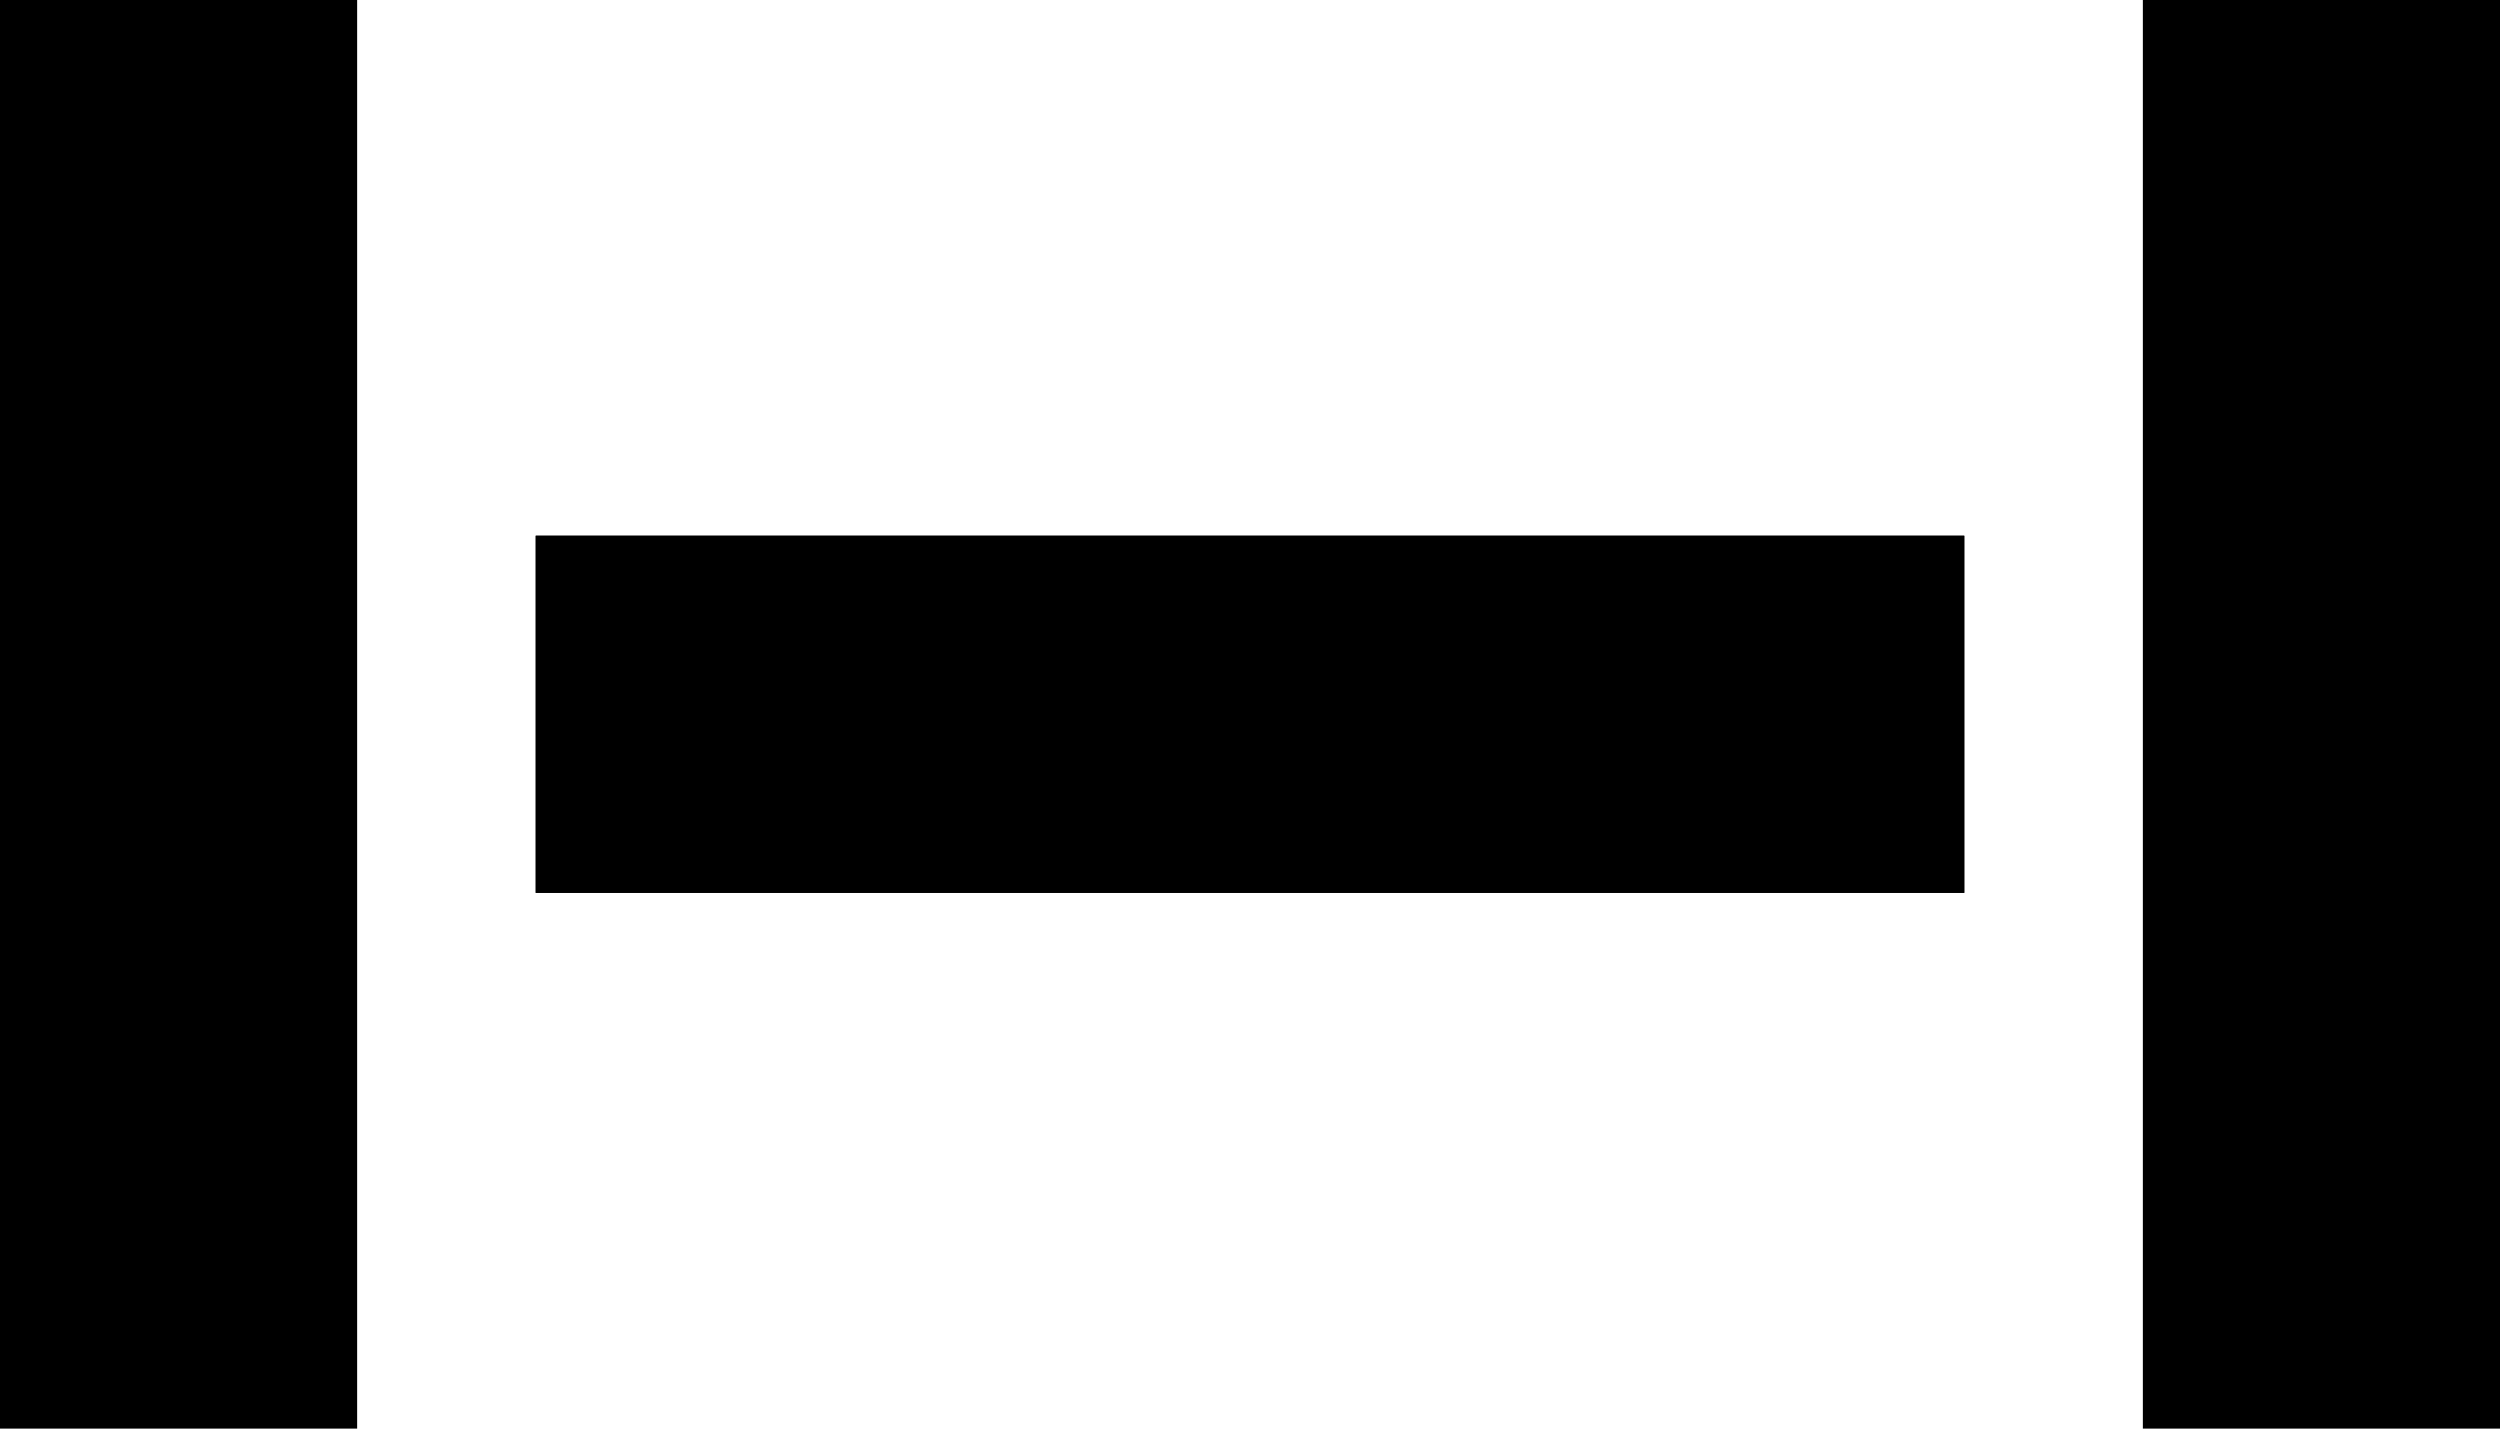 <svg
  viewBox="0 0 56 32"
  class="icon"
  xmlns="http://www.w3.org/2000/svg"
>
  <rect x="12" y="12" width="32" height="8" />
  <rect x="12" y="12" width="32" height="8" />
  <rect width="8" height="32" />
  <rect x="48" width="8" height="32" />
</svg>
